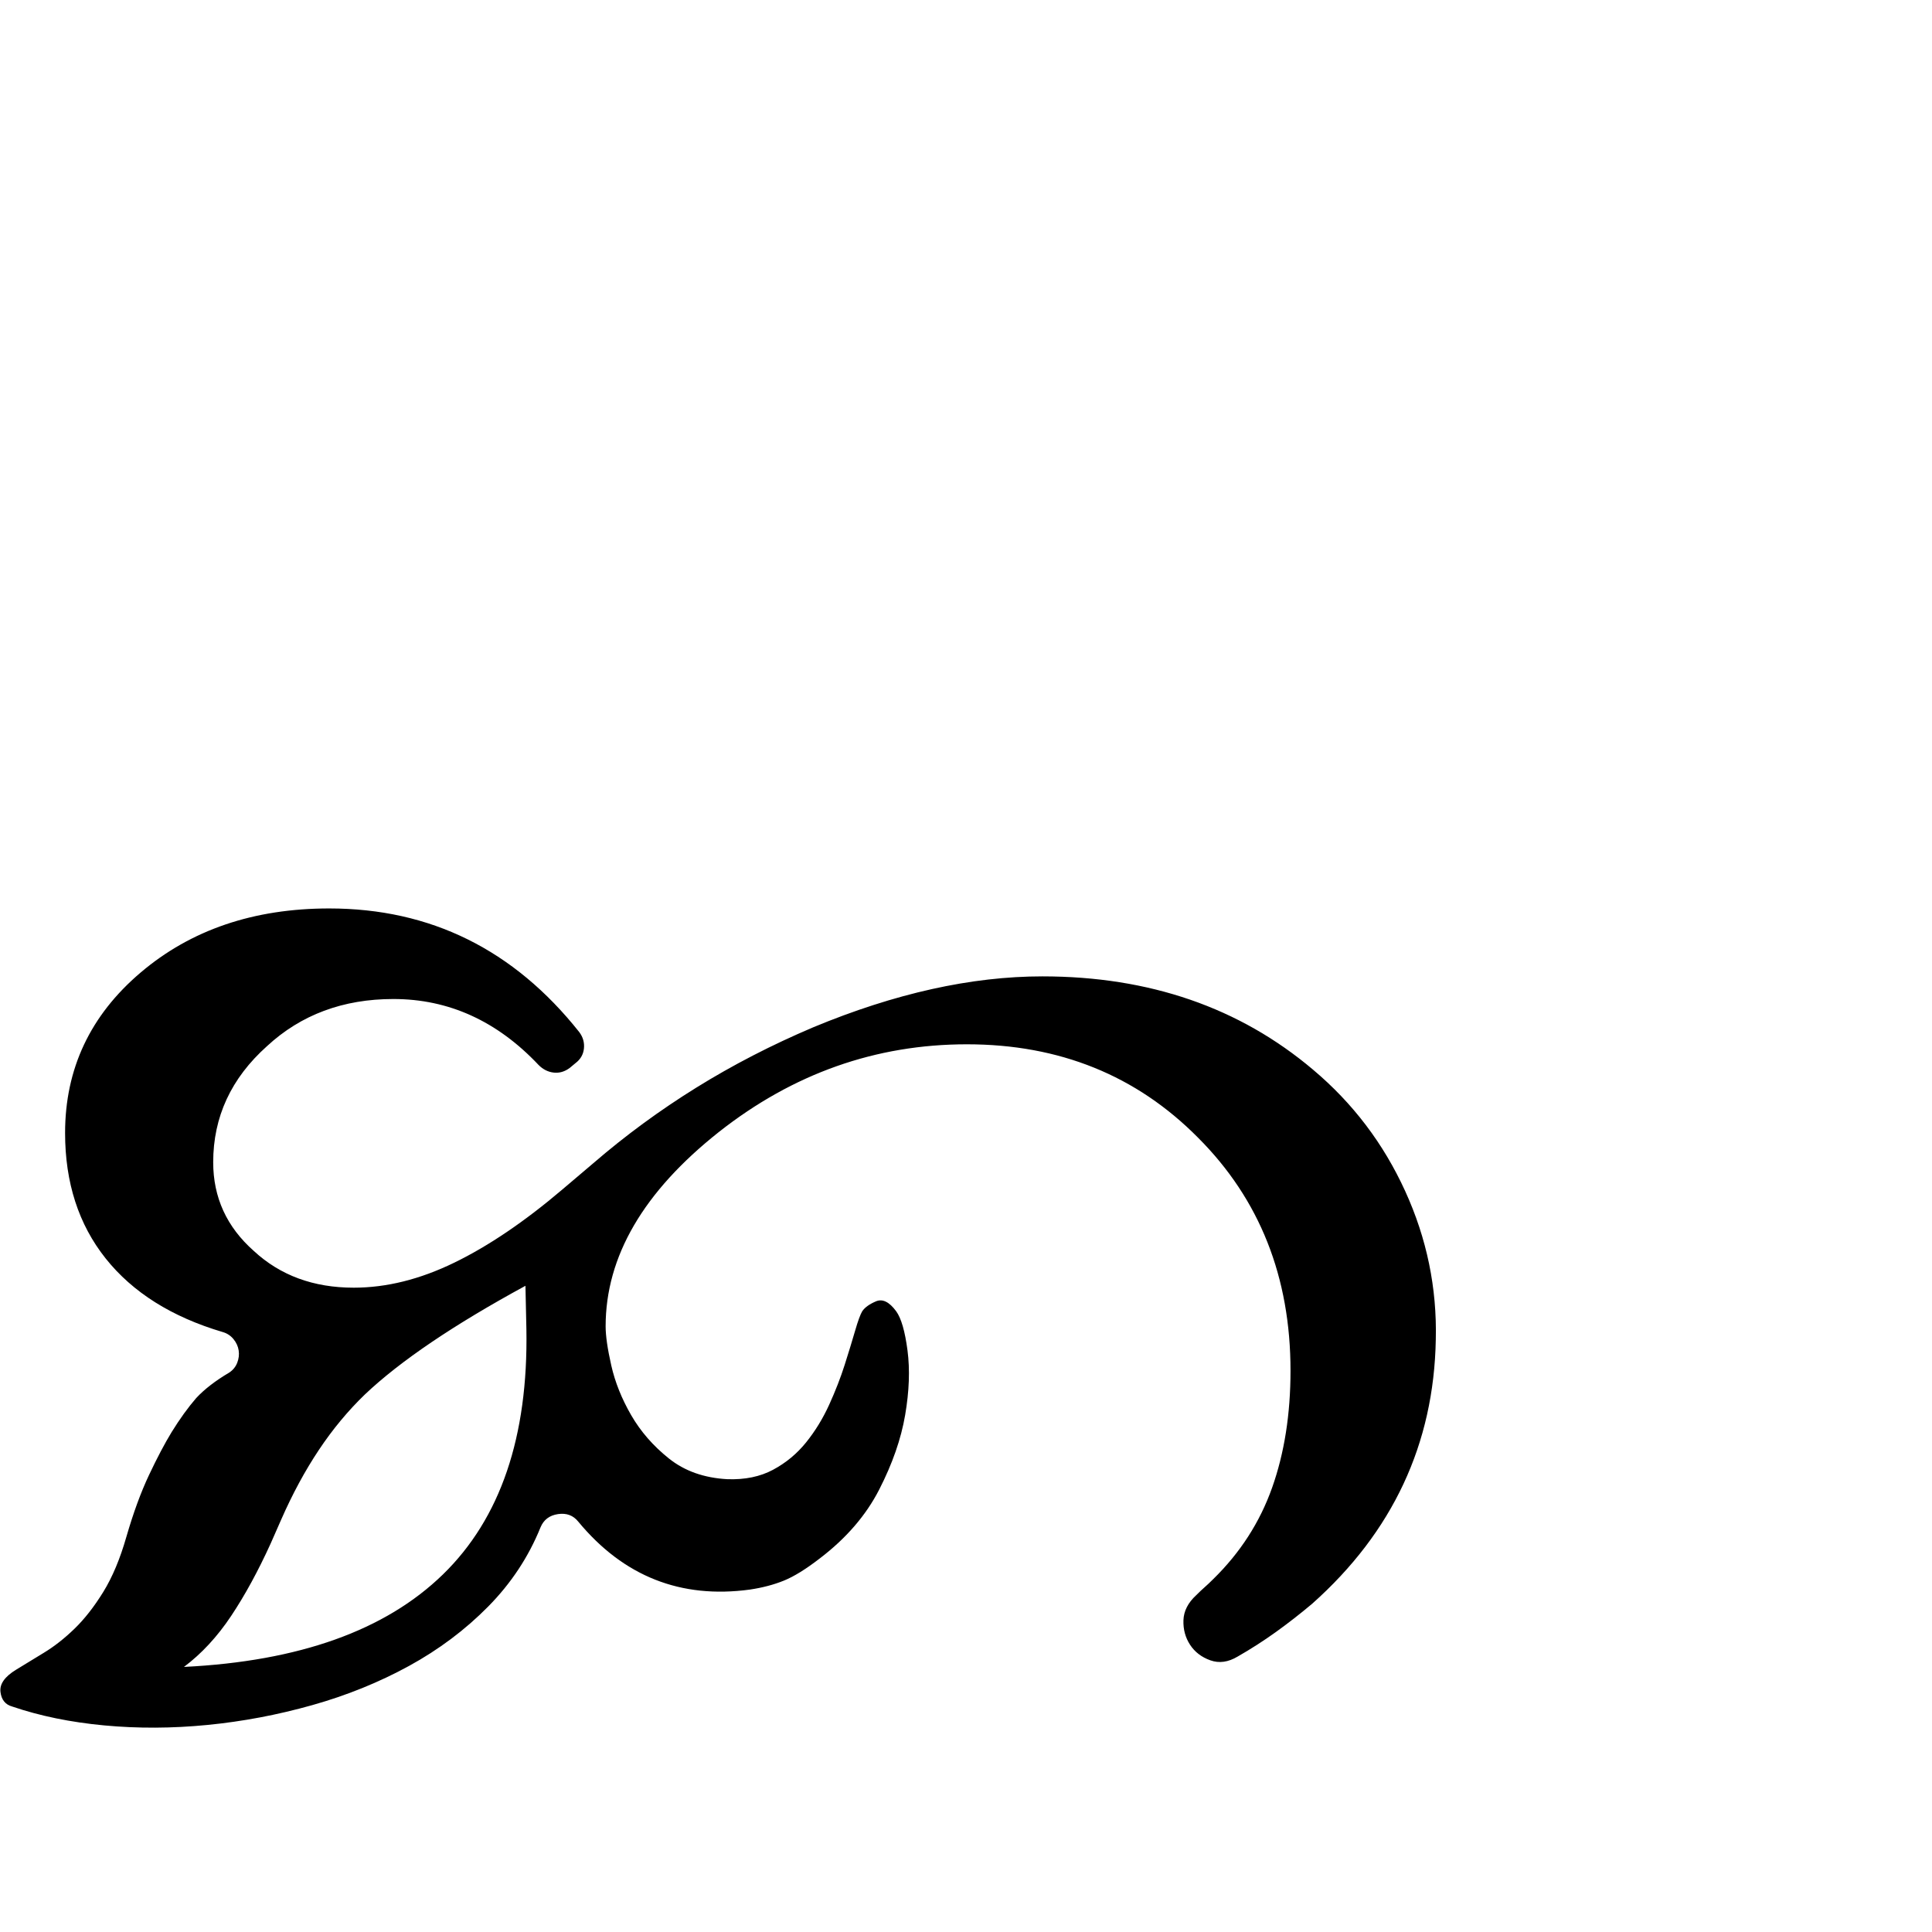 <?xml version="1.0" standalone="no"?>
<!DOCTYPE svg PUBLIC "-//W3C//DTD SVG 1.1//EN" "http://www.w3.org/Graphics/SVG/1.1/DTD/svg11.dtd" >
<svg xmlns="http://www.w3.org/2000/svg" xmlns:xlink="http://www.w3.org/1999/xlink" version="1.1" viewBox="-37 -410 2048 2048">
  <g transform="matrix(1 0 0 -1 0 1638)">
   <path fill="currentColor"
d="M-24 239q-11 3 -12.5 15.5t16.5 23.5q13 8 29.5 18t32.5 25.5t30.5 39t24.5 58.5q11 38 24 65.5t24 45.5q13 21 26 36q13 14 35 27q6 4 8.5 10.5t1.5 13t-5.5 12t-11.5 7.5q-81 24 -124 78t-43 133q0 102 80 170t200 68q161 0 265 -131q6 -8 5 -17.5t-9 -15.5l-6 -5
q-8 -6 -17 -5t-16 8q-66 70 -154 70q-80 0 -134 -50q-57 -51 -57 -123q0 -56 43 -94q42 -39 106 -39q52 0 106.5 26.5t114.5 77.5l33 28q51 44 109 80t124 64q130 54 243 54q170 0 287 -99q63 -53 97.5 -128.5t32.5 -157.5q-3 -166 -131 -280q-19 -16 -38.5 -30t-40.5 -26
q-15 -9 -29 -4t-21.5 16.5t-7 26t13.5 26.5q5 5 9 8.5t9 8.5q43 42 62.5 97t19.5 124q0 149 -98 247q-98 99 -245 99q-145 0 -263 -93q-120 -95 -120 -206q0 -15 6 -41.5t21 -52.5t40 -46t62 -22q28 -1 48.5 10t35 29t24.5 40t16.5 42.5t11 36t7.5 20.5q4 6 14.5 10.5
t21.5 -10.5q8 -11 12 -41.5t-2.5 -68.5t-27.5 -79t-63 -73q-22 -17 -38 -23.5t-36 -9.5q-110 -15 -182 72q-8 10 -21.5 8t-18.5 -14q-19 -47 -55.5 -84t-84 -63t-102.5 -41.5t-111 -21t-109.5 -0.5t-97.5 20zM520 685q-114 -62 -170 -115q-27 -26 -49 -59t-40 -74l-11 -25
q-20 -44 -42 -77t-50 -54q183 9 274.5 98t88.5 260z" />
  </g>

</svg>
